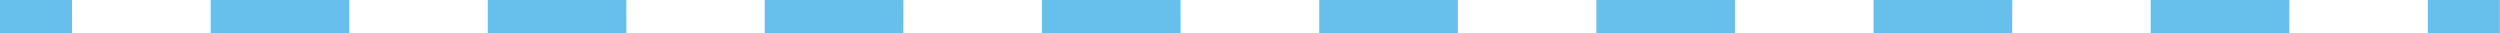 <svg xmlns="http://www.w3.org/2000/svg" width="56.141" height=".75" viewBox="0 0 56.141 0.75"><path fill="#67c0eb" d="M1.618.75H0V0h1.617ZM51.411 0h-3.114v.75h3.113Zm-6.223 0h-3.115v.75h3.113Zm-6.227 0h-3.113v.75h3.113Zm-6.223 0h-3.113v.75h3.113Zm-6.227 0h-3.112v.75h3.113Zm-6.223 0h-3.115v.75h3.113Zm-6.223 0h-3.112v.75h3.113ZM7.838 0H4.731v.75h3.113V0Zm48.3 0h-1.617v.75h1.617Zm0 0"/></svg>